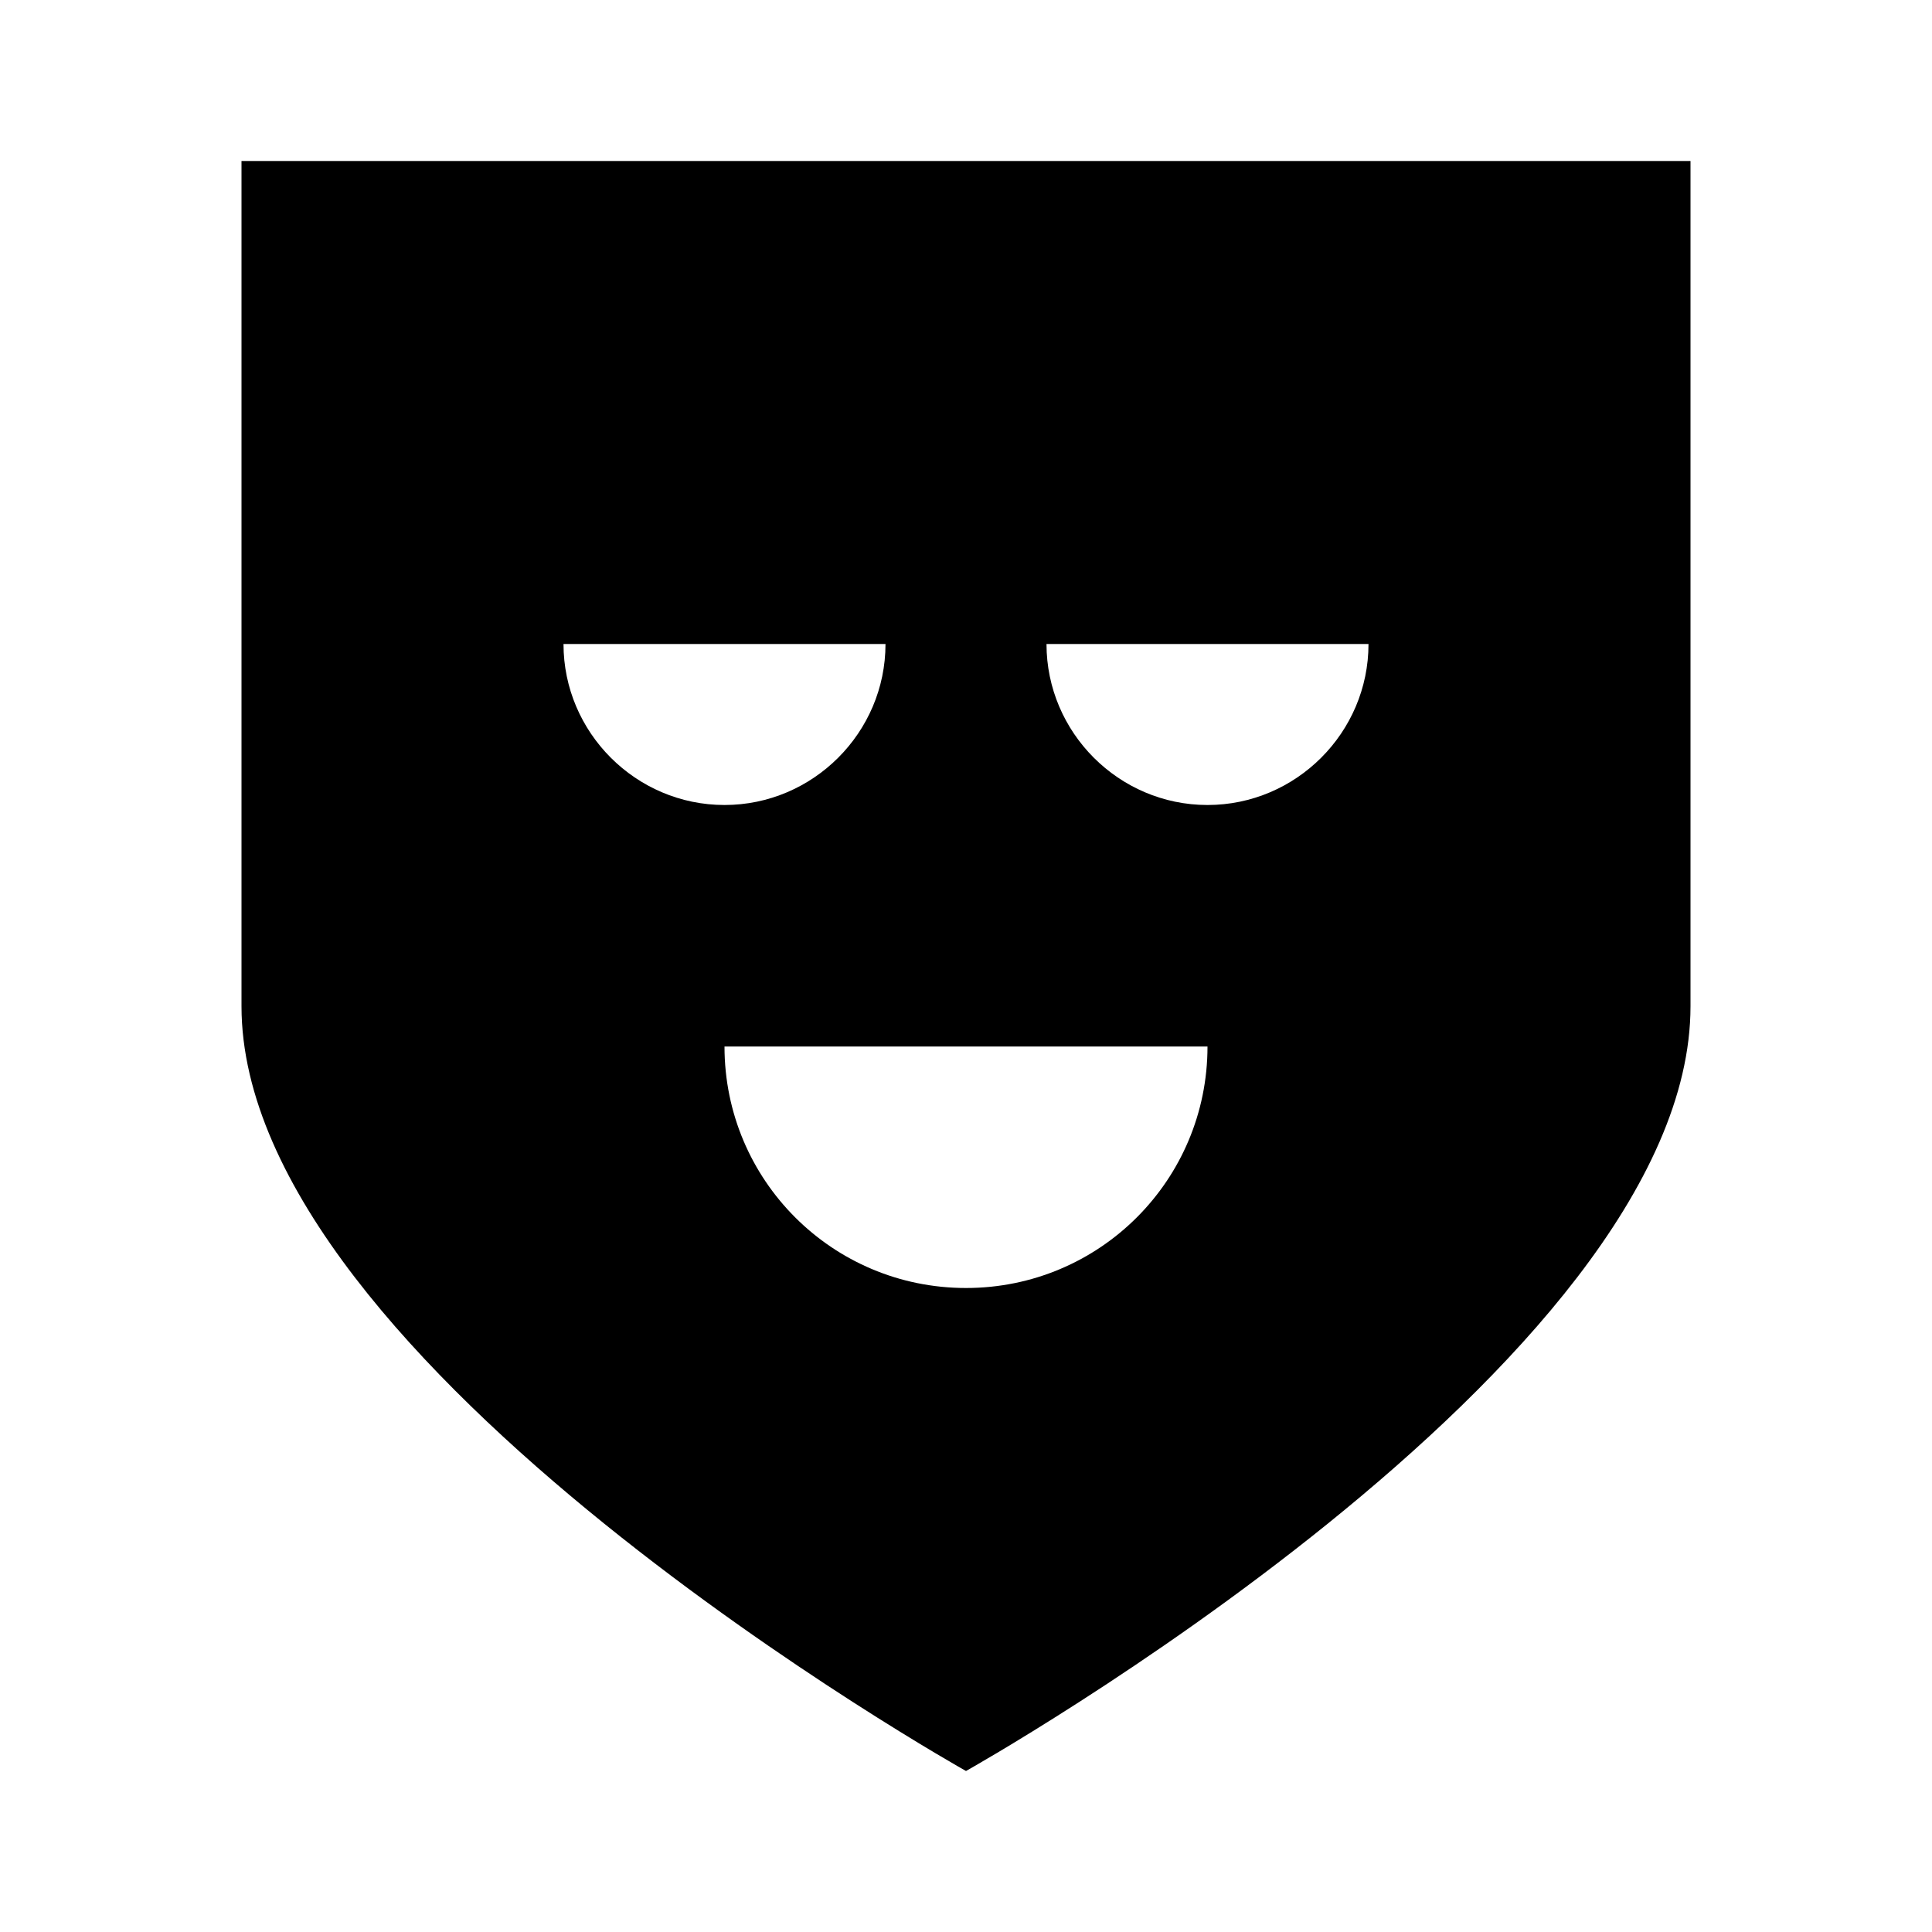 <?xml version="1.0"?>
<svg xmlns="http://www.w3.org/2000/svg" viewBox="0 0 24 24">
    <path d="M21,2H3v10.5c0,4.46,9,9.5,9,9.5s9-5.04,9-9.5V2z M7,8h4c0,1.1-0.9,2-2,2S7,9.1,7,8z M12,16c-1.66,0-3-1.34-3-3h6 C15,14.66,13.66,16,12,16z M15,10c-1.1,0-2-0.9-2-2h4C17,9.1,16.1,10,15,10z"/>
</svg>

